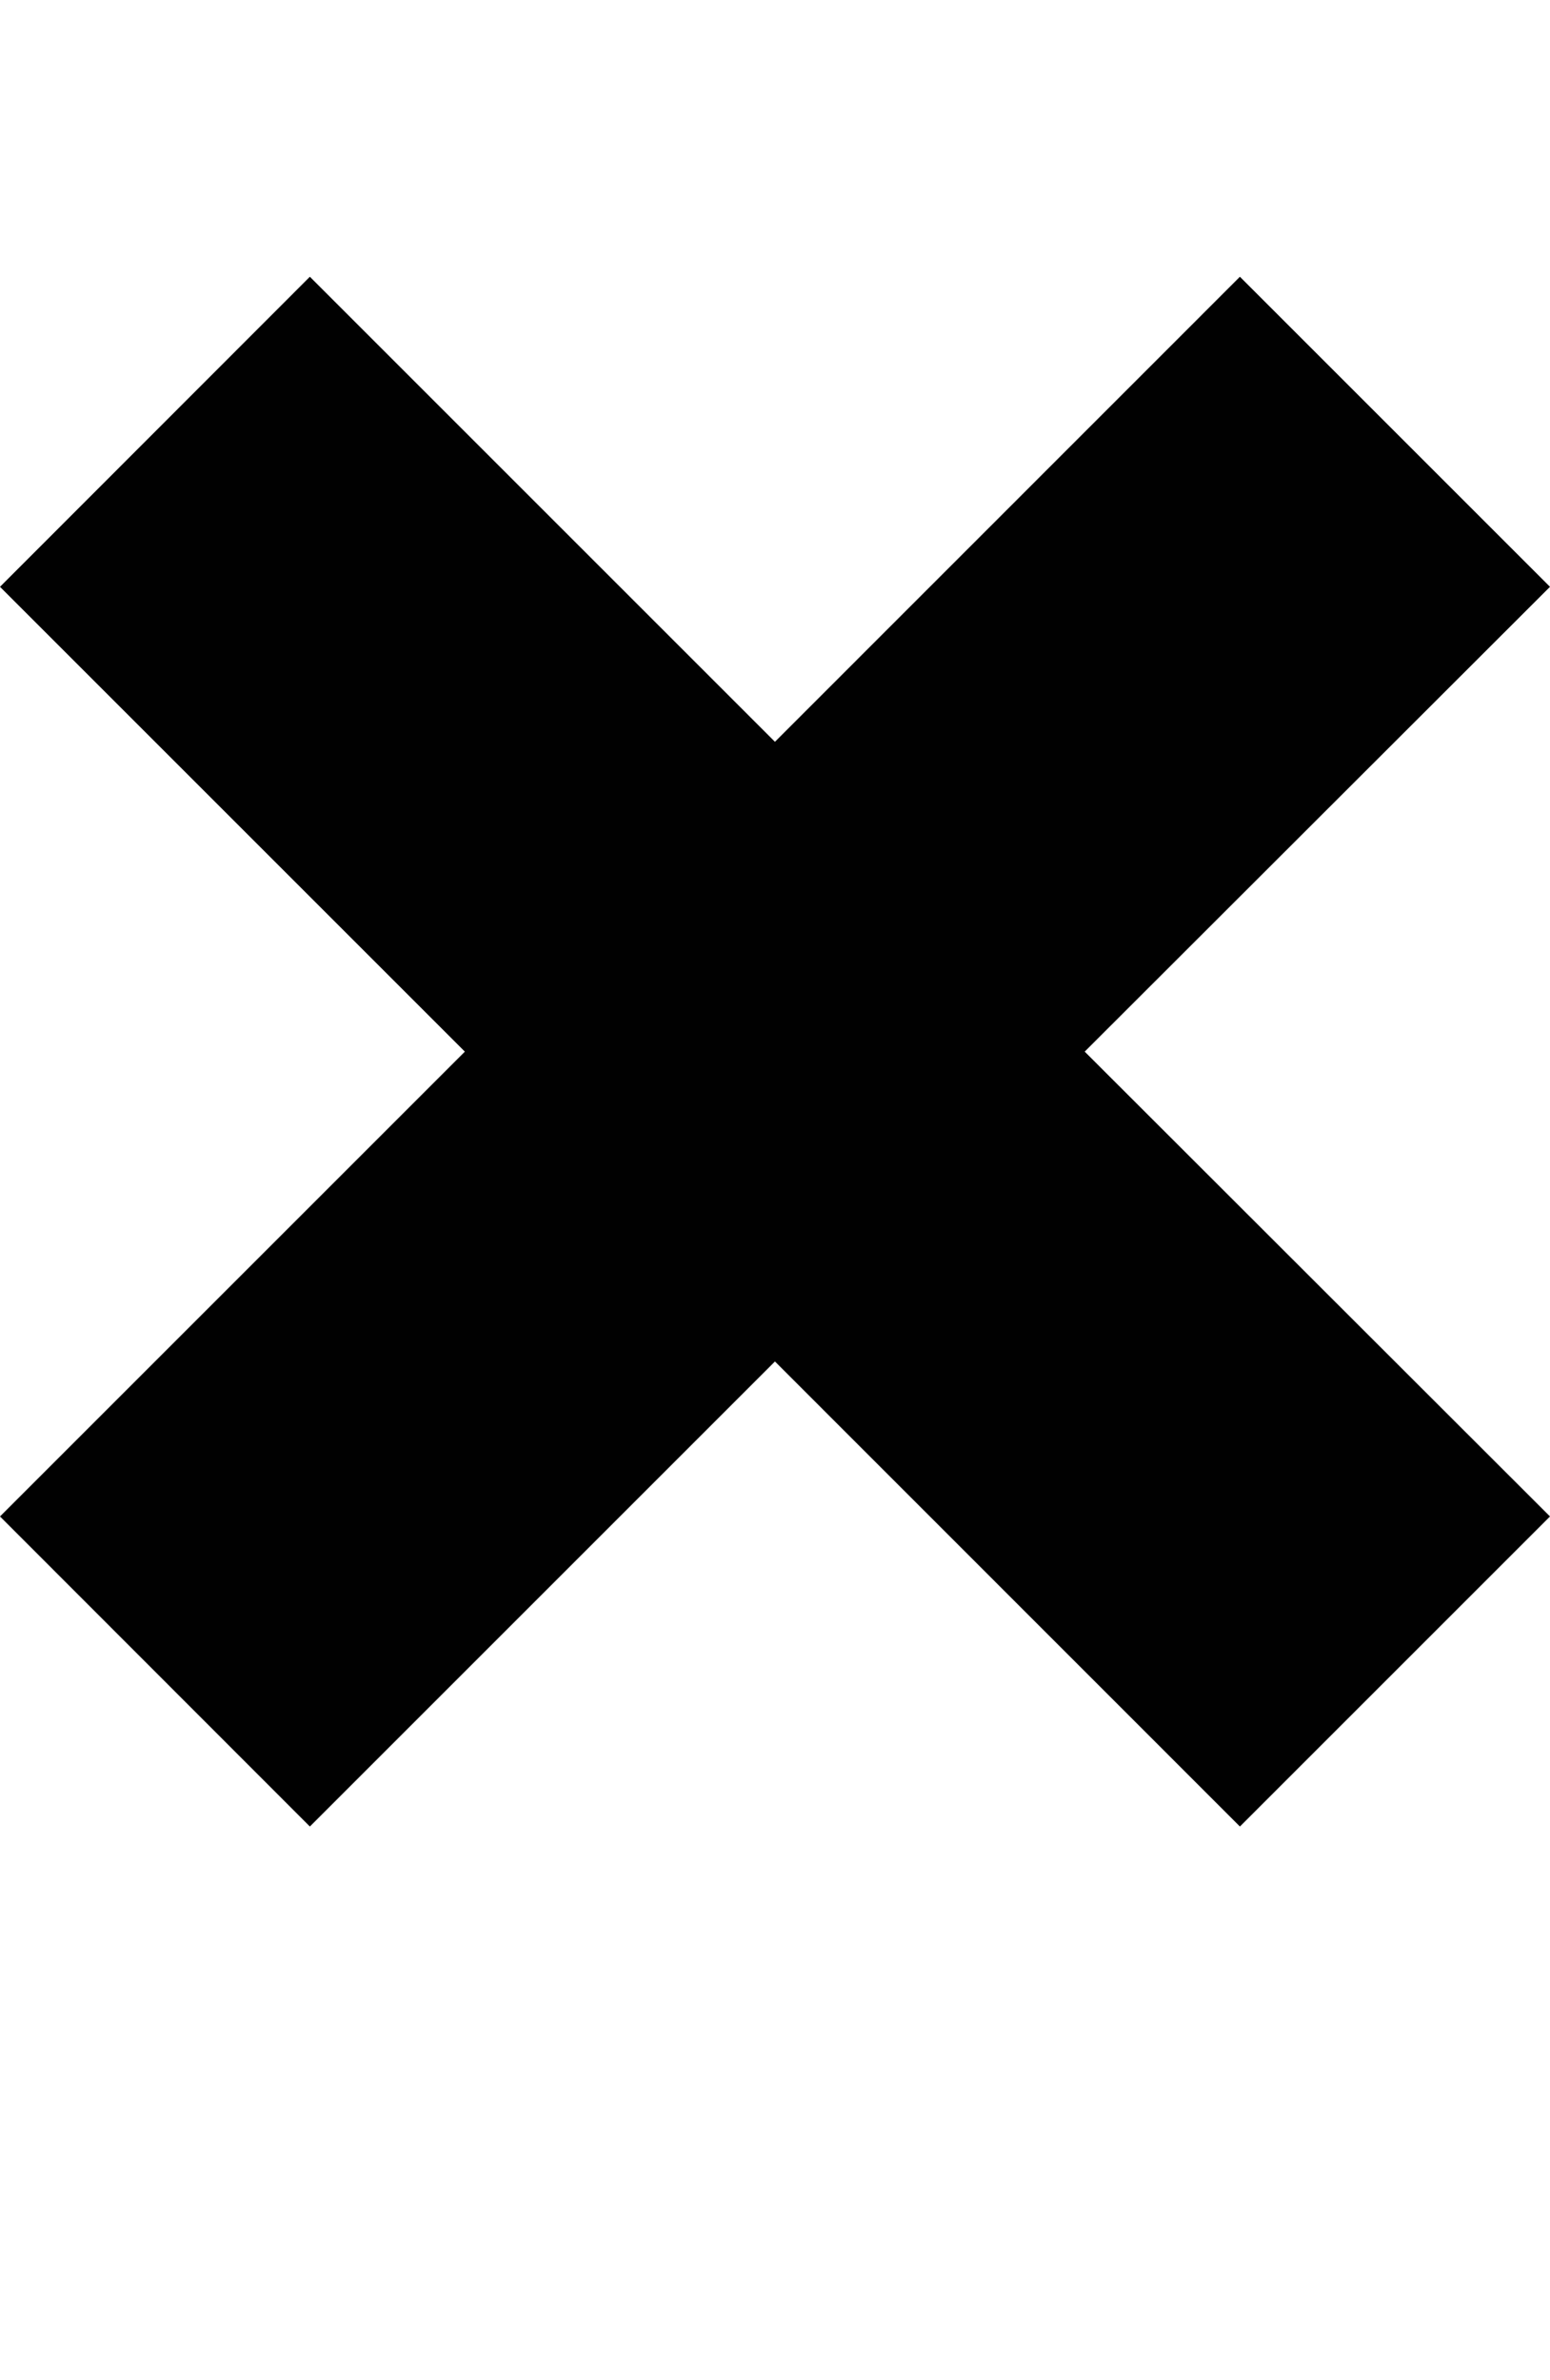 <?xml version="1.0" encoding="iso-8859-1"?>
<!-- Generator: Adobe Illustrator 16.0.0, SVG Export Plug-In . SVG Version: 6.00 Build 0)  -->
<!DOCTYPE svg PUBLIC "-//W3C//DTD SVG 1.1//EN" "http://www.w3.org/Graphics/SVG/1.1/DTD/svg11.dtd">
<svg version="1.1" id="Layer_1" xmlns="http://www.w3.org/2000/svg" xmlns:xlink="http://www.w3.org/1999/xlink" x="0px" y="0px"
	 width="28.002px" height="43px" viewBox="0 0 28.002 43" style="enable-background:new 0 0 28.002 43;" xml:space="preserve">
<g>
	<polygon style="fill:#010101;" points="28.002,27.398 19.596,19 28.002,10.602 22.4,5 14,13.402 5.598,5 0,10.602 8.398,19 
		0,27.398 5.598,33 14,24.598 22.4,33 	"/>
</g>
</svg>
